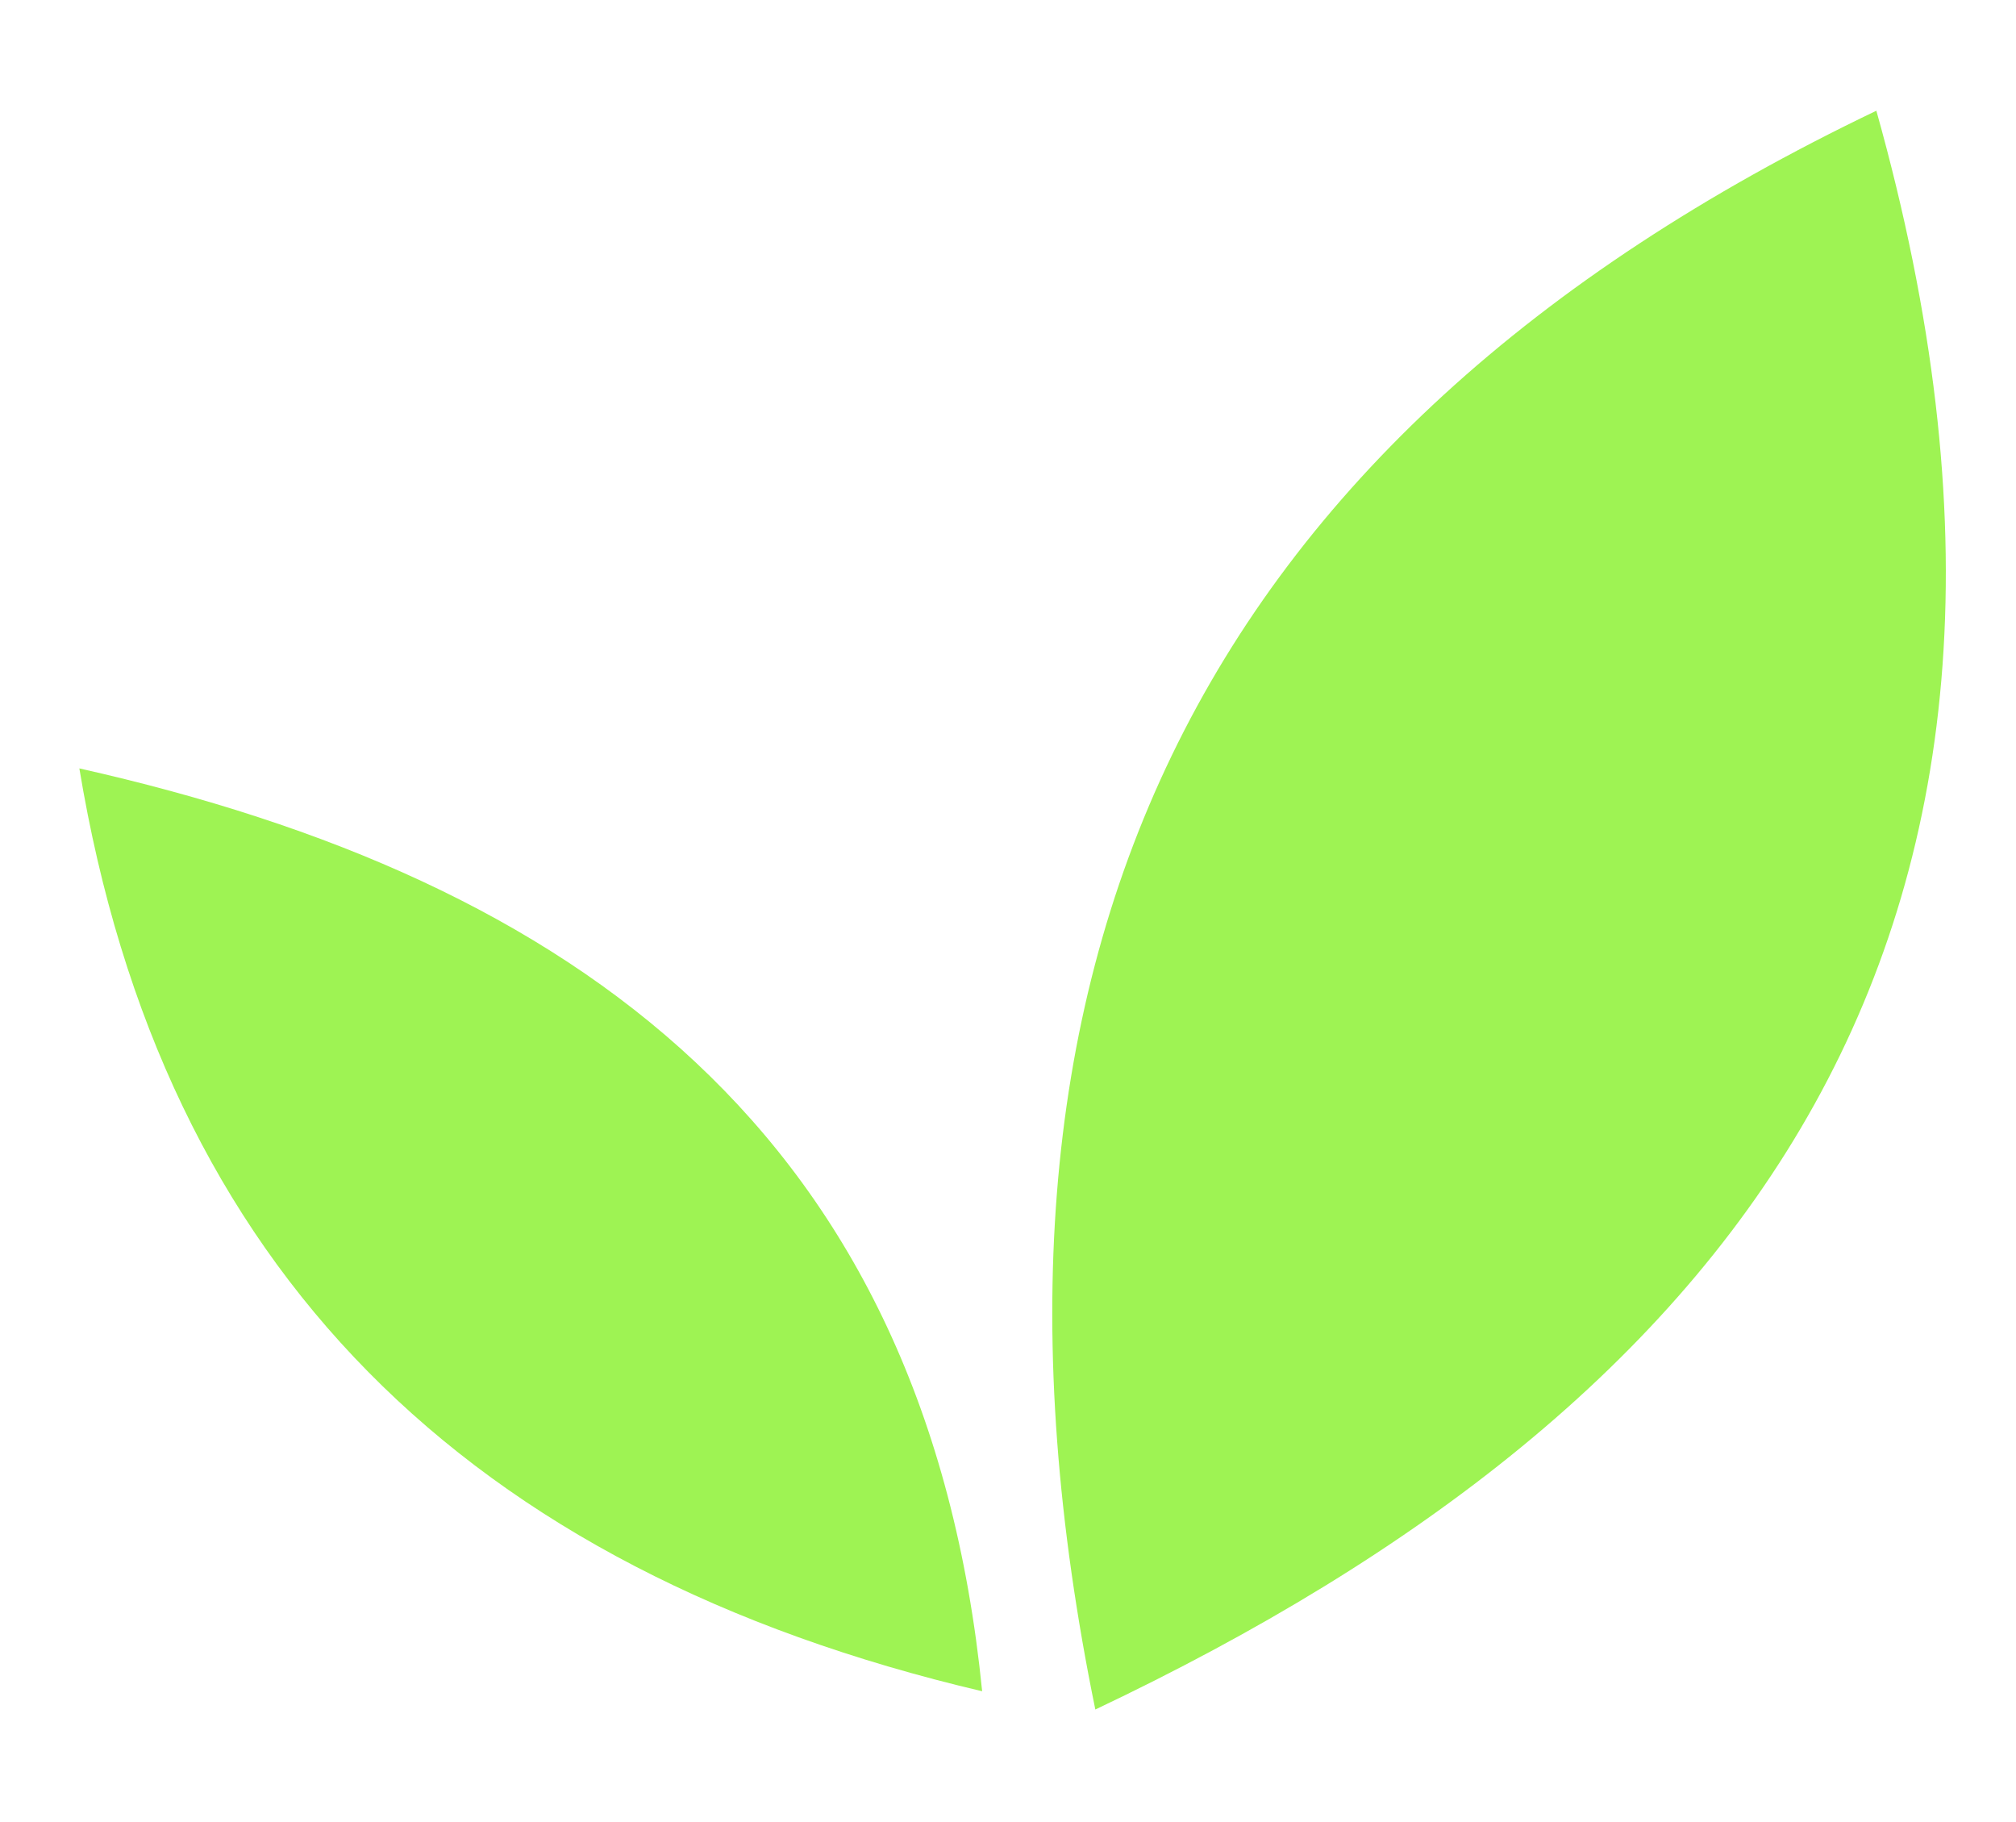 <svg xmlns:xlink="http://www.w3.org/1999/xlink" xmlns="http://www.w3.org/2000/svg" width="135" height="122" viewBox="0 0 135 122" fill="none">
<path d="M125.649 7.413C79.722 29.402 63.186 64.87 73.348 114.455C116.572 93.96 141.118 62.557 125.649 7.413Z" fill="#9EF353"/>
<path d="M65.769 113.232C31.214 105.112 10.861 84.945 5.314 51.446C38.481 58.891 62.038 75.877 65.769 113.232Z" fill="#9EF353"/>
</svg>